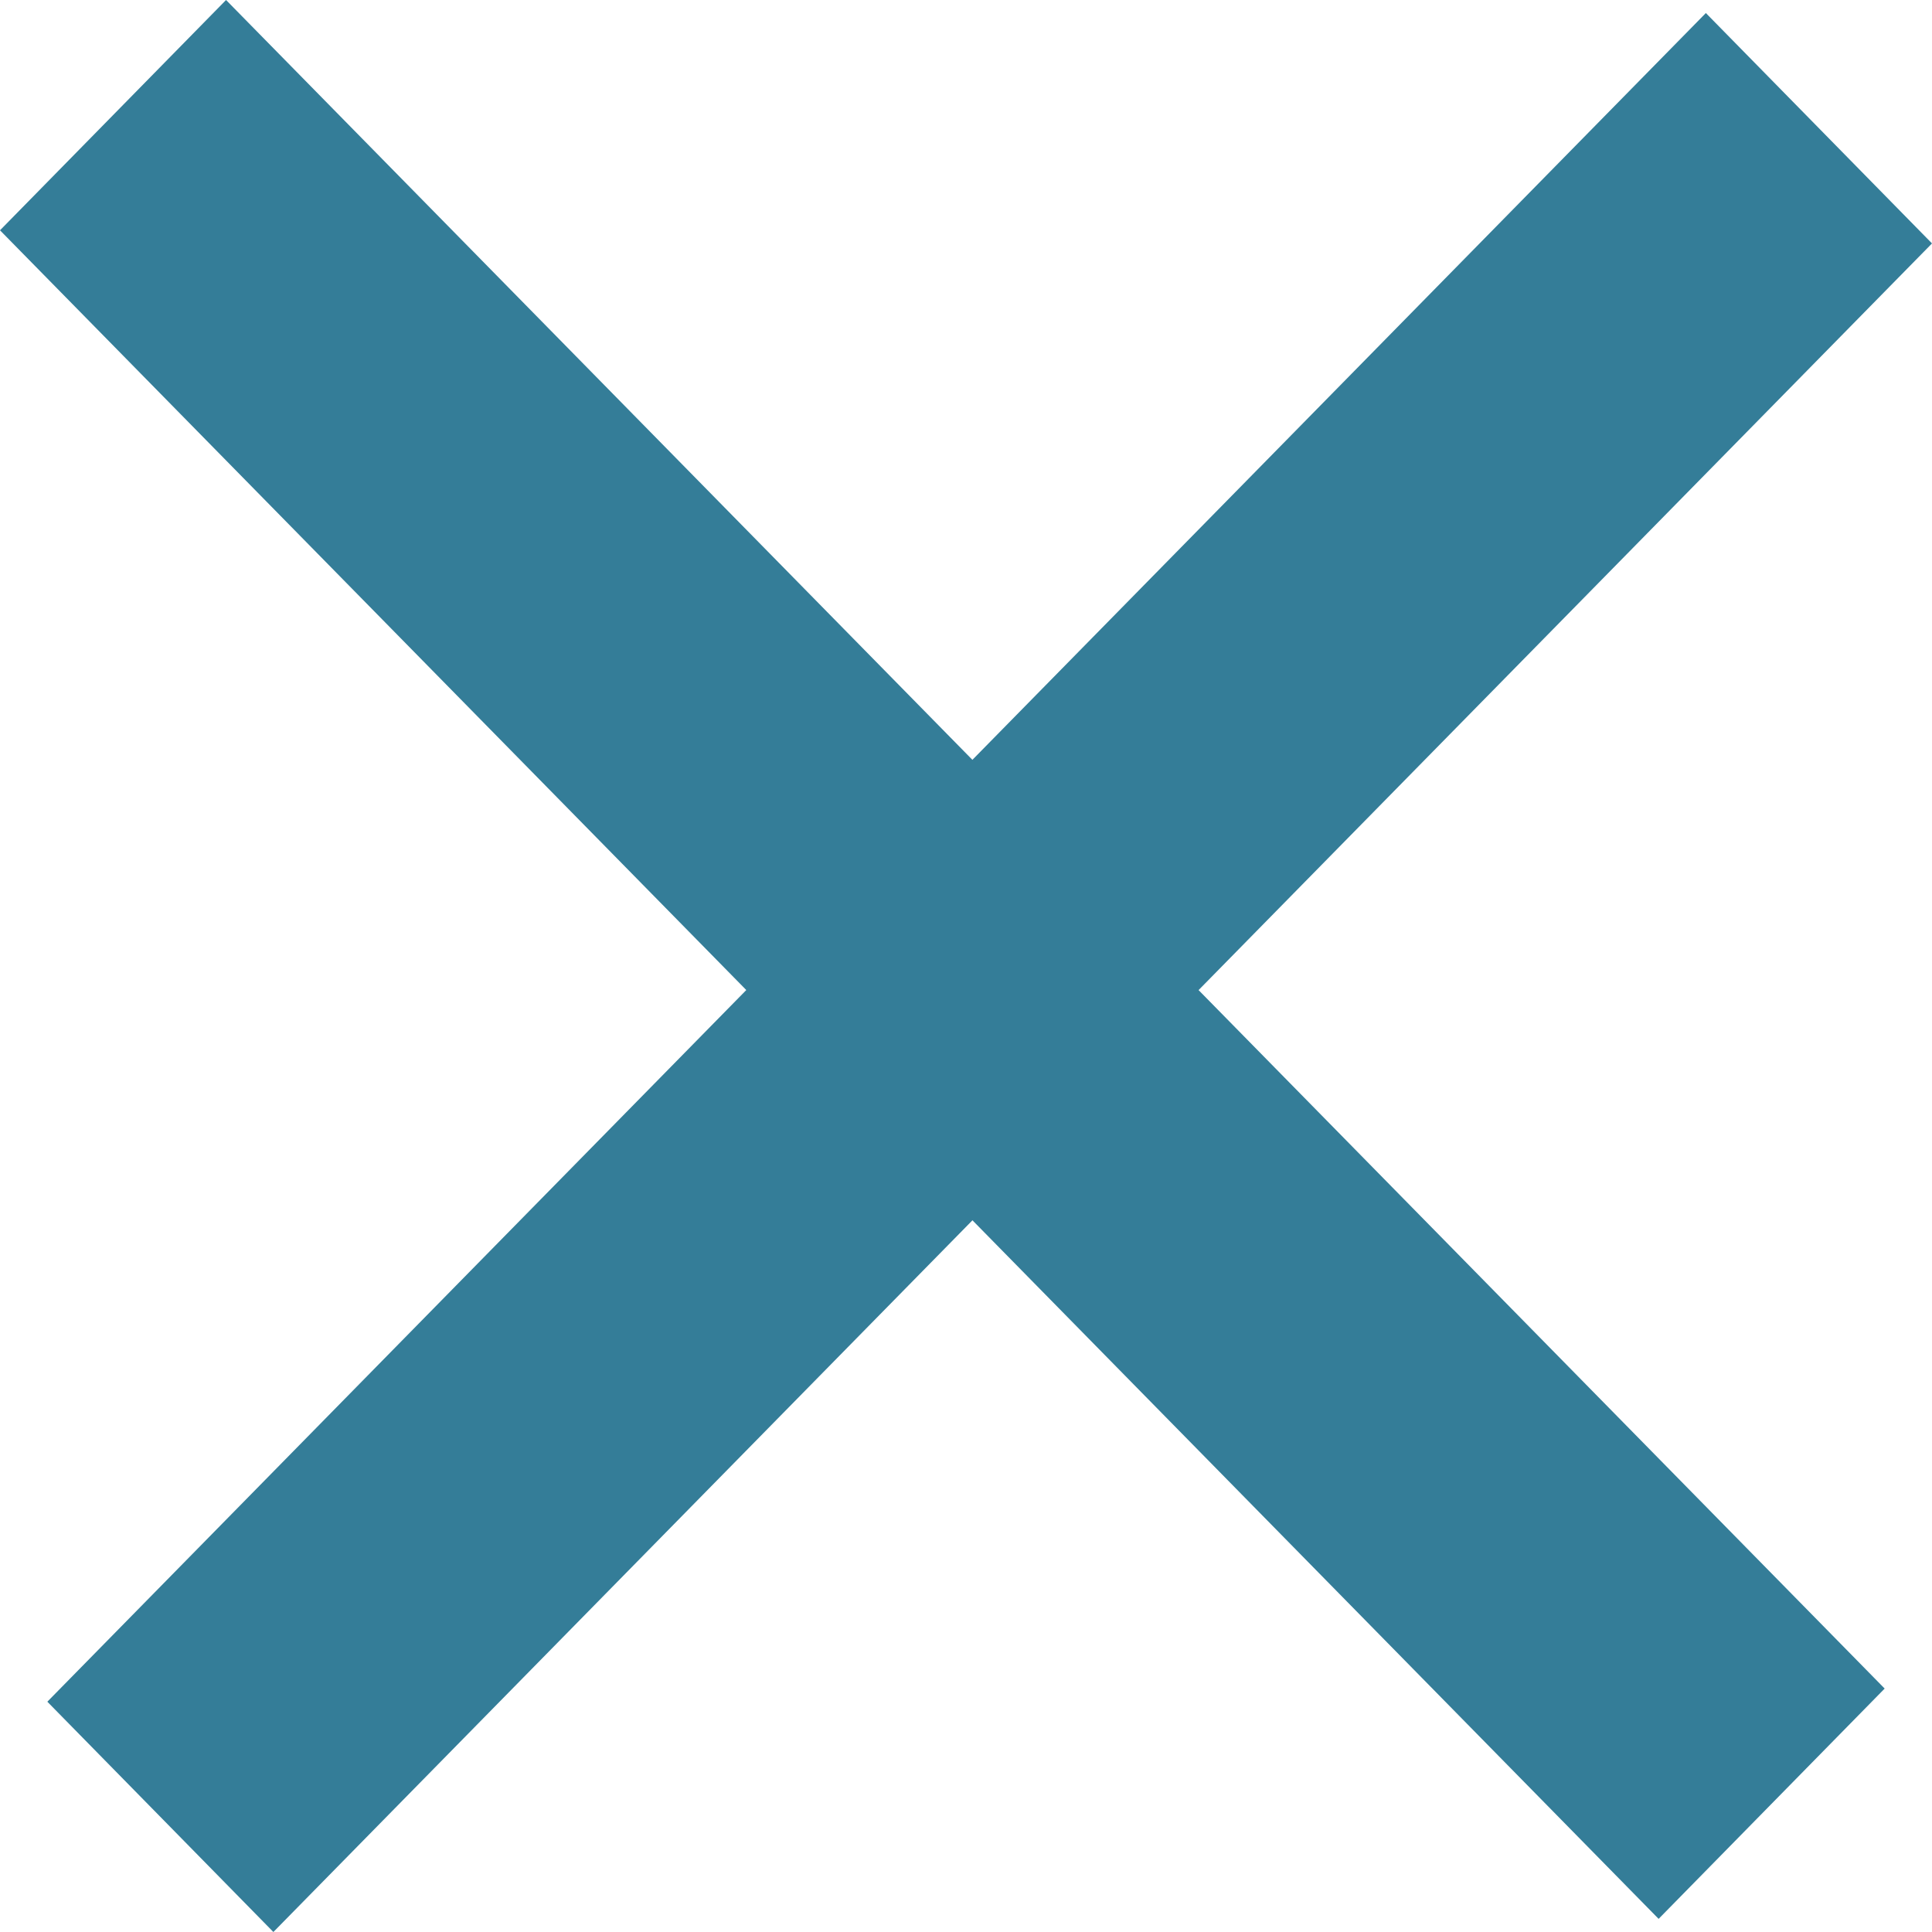 <svg width="10" height="10" fill="none" xmlns="http://www.w3.org/2000/svg"><path d="M8.83.068 10 1.26 1.415 10 .245 8.808 8.829.068Z" fill="#347D98"/><path d="M0 1.192 1.17 0l8.585 8.74-1.17 1.192L0 1.192Z" fill="#347D98"/></svg>